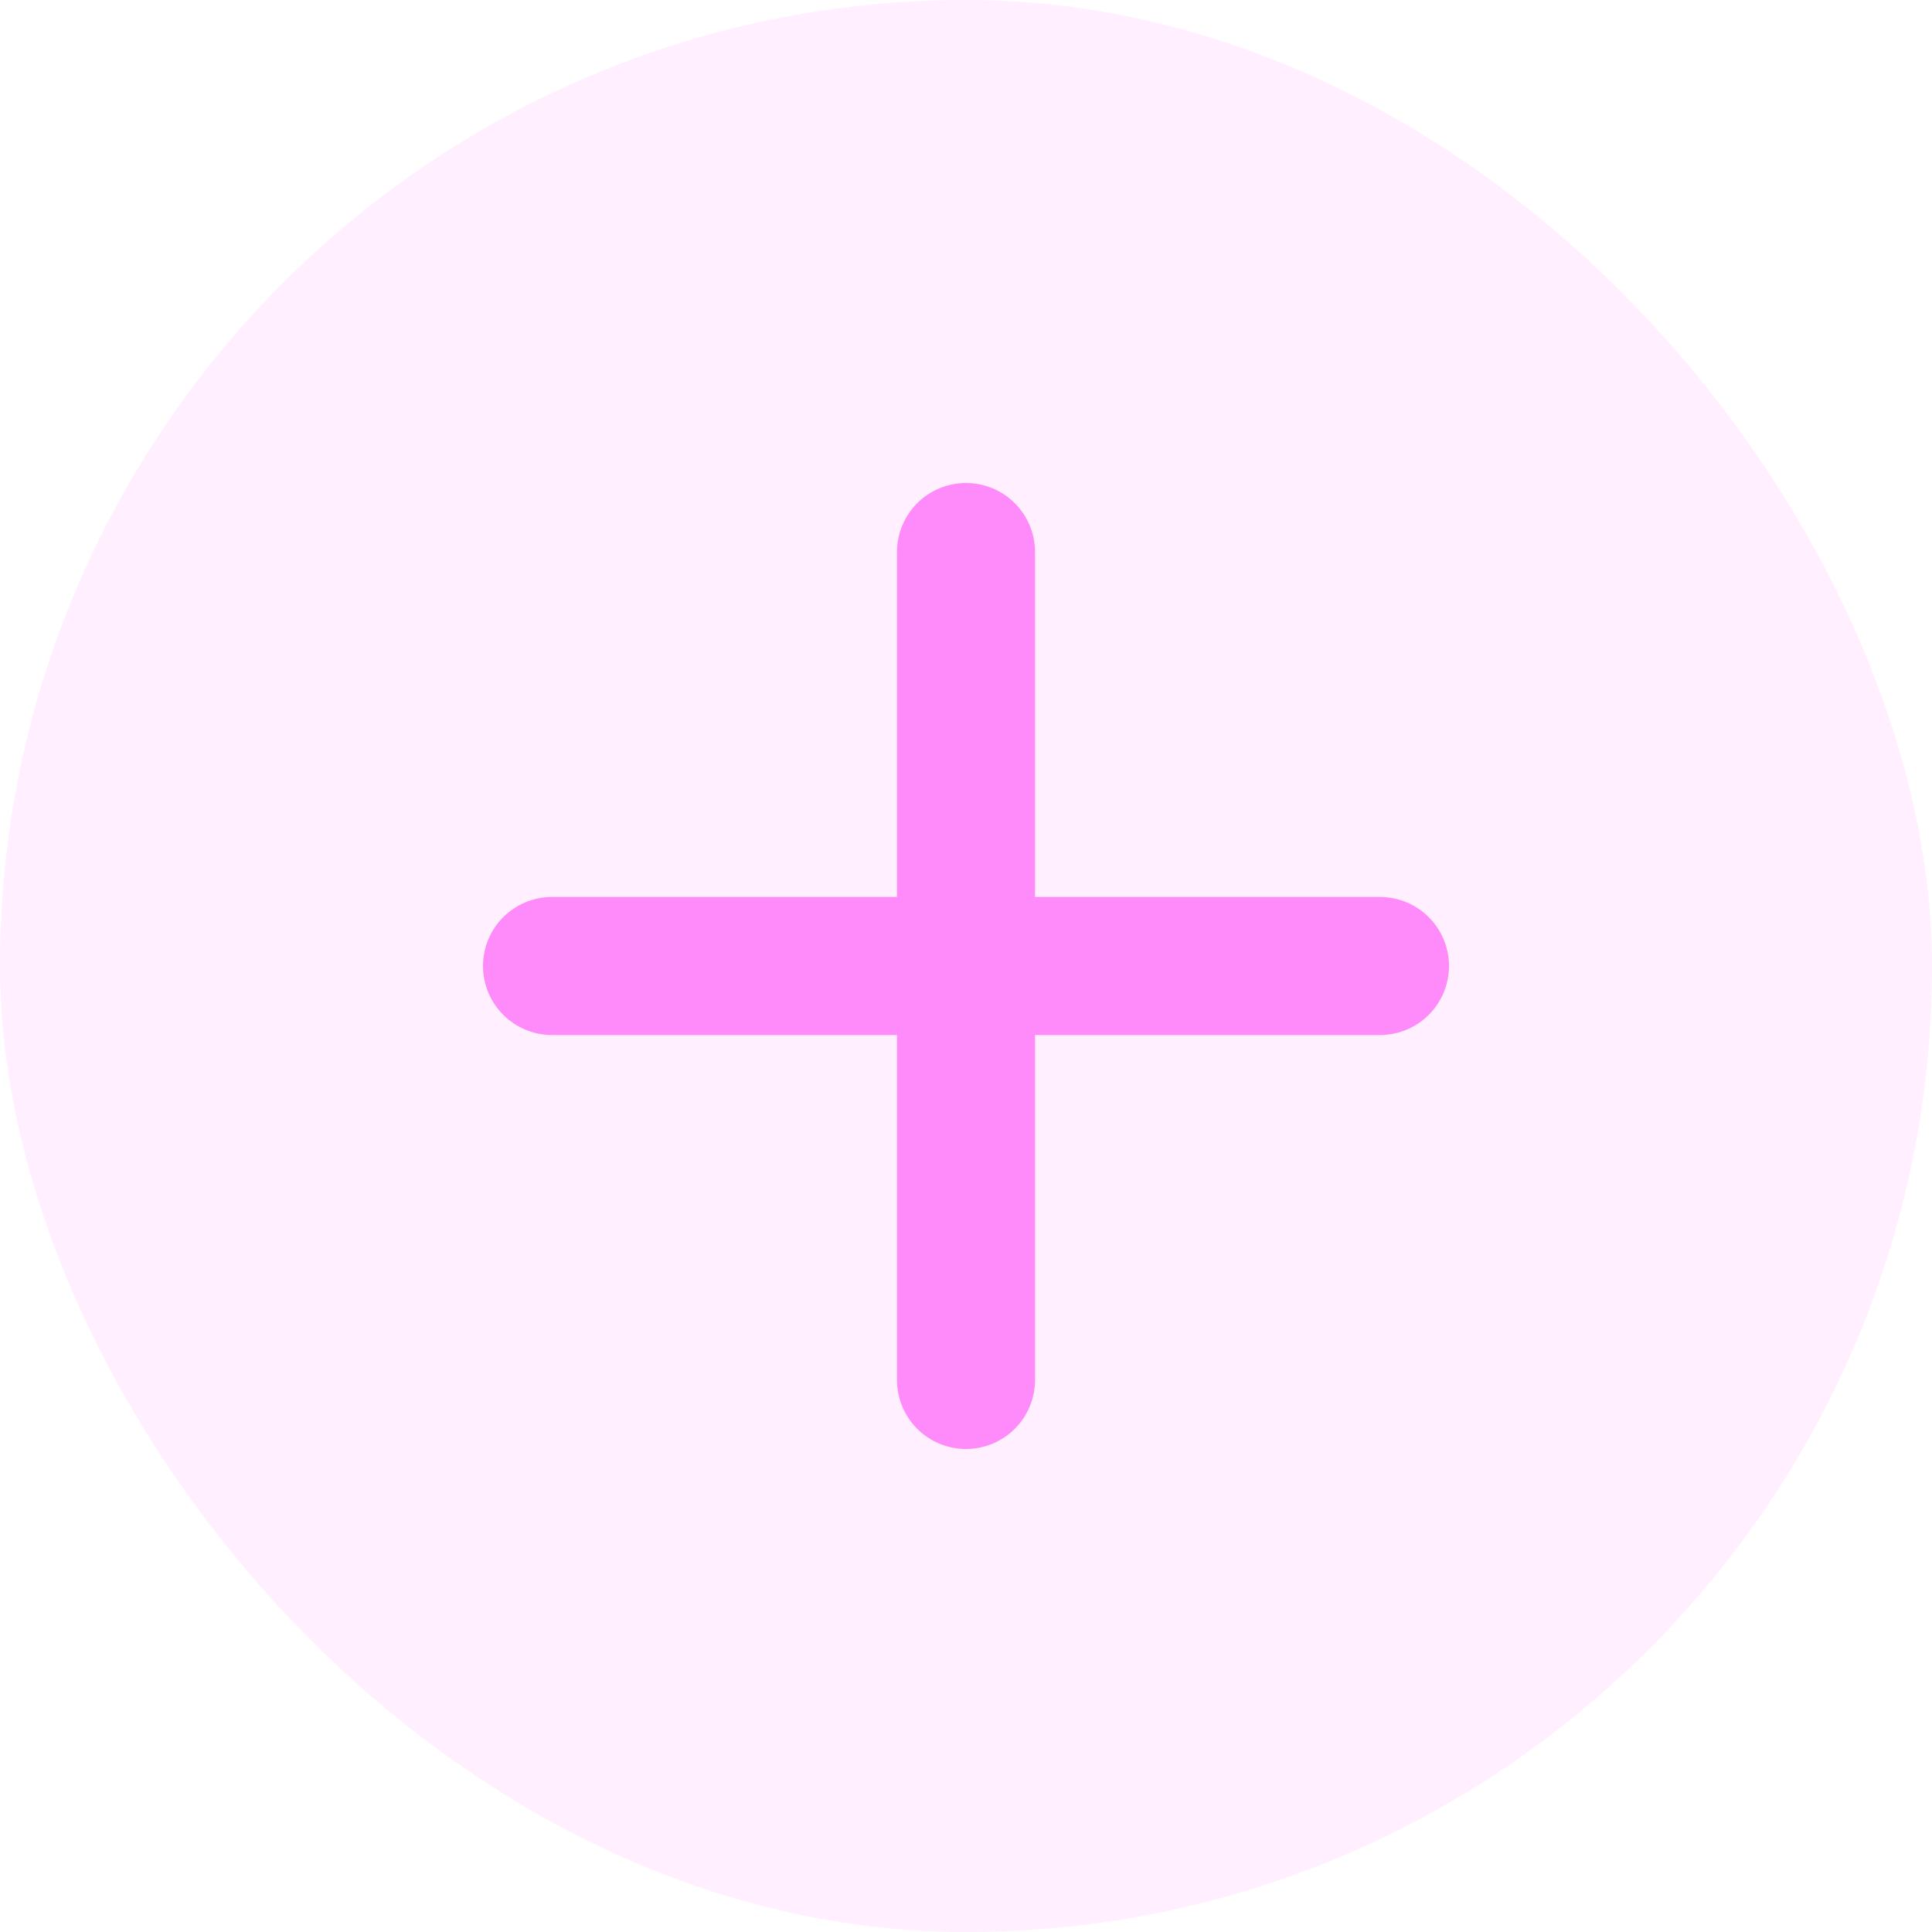 <svg width="40" height="40" viewBox="0 0 40 40" fill="none" xmlns="http://www.w3.org/2000/svg">
<rect width="40" height="40" rx="20" fill="#FF8BFA" fill-opacity="0.14"/>
<path d="M28.571 21.429H21.429V28.571C21.429 28.95 21.278 29.314 21.01 29.582C20.742 29.849 20.379 30 20 30C19.621 30 19.258 29.849 18.99 29.582C18.722 29.314 18.571 28.95 18.571 28.571V21.429H11.429C11.05 21.429 10.686 21.278 10.418 21.01C10.15 20.742 10 20.379 10 20C10 19.621 10.15 19.258 10.418 18.99C10.686 18.722 11.05 18.571 11.429 18.571H18.571V11.429C18.571 11.05 18.722 10.686 18.99 10.418C19.258 10.15 19.621 10 20 10C20.379 10 20.742 10.15 21.01 10.418C21.278 10.686 21.429 11.05 21.429 11.429V18.571H28.571C28.95 18.571 29.314 18.722 29.582 18.99C29.849 19.258 30 19.621 30 20C30 20.379 29.849 20.742 29.582 21.01C29.314 21.278 28.95 21.429 28.571 21.429Z" fill="#FF8BFA"/>
</svg>
